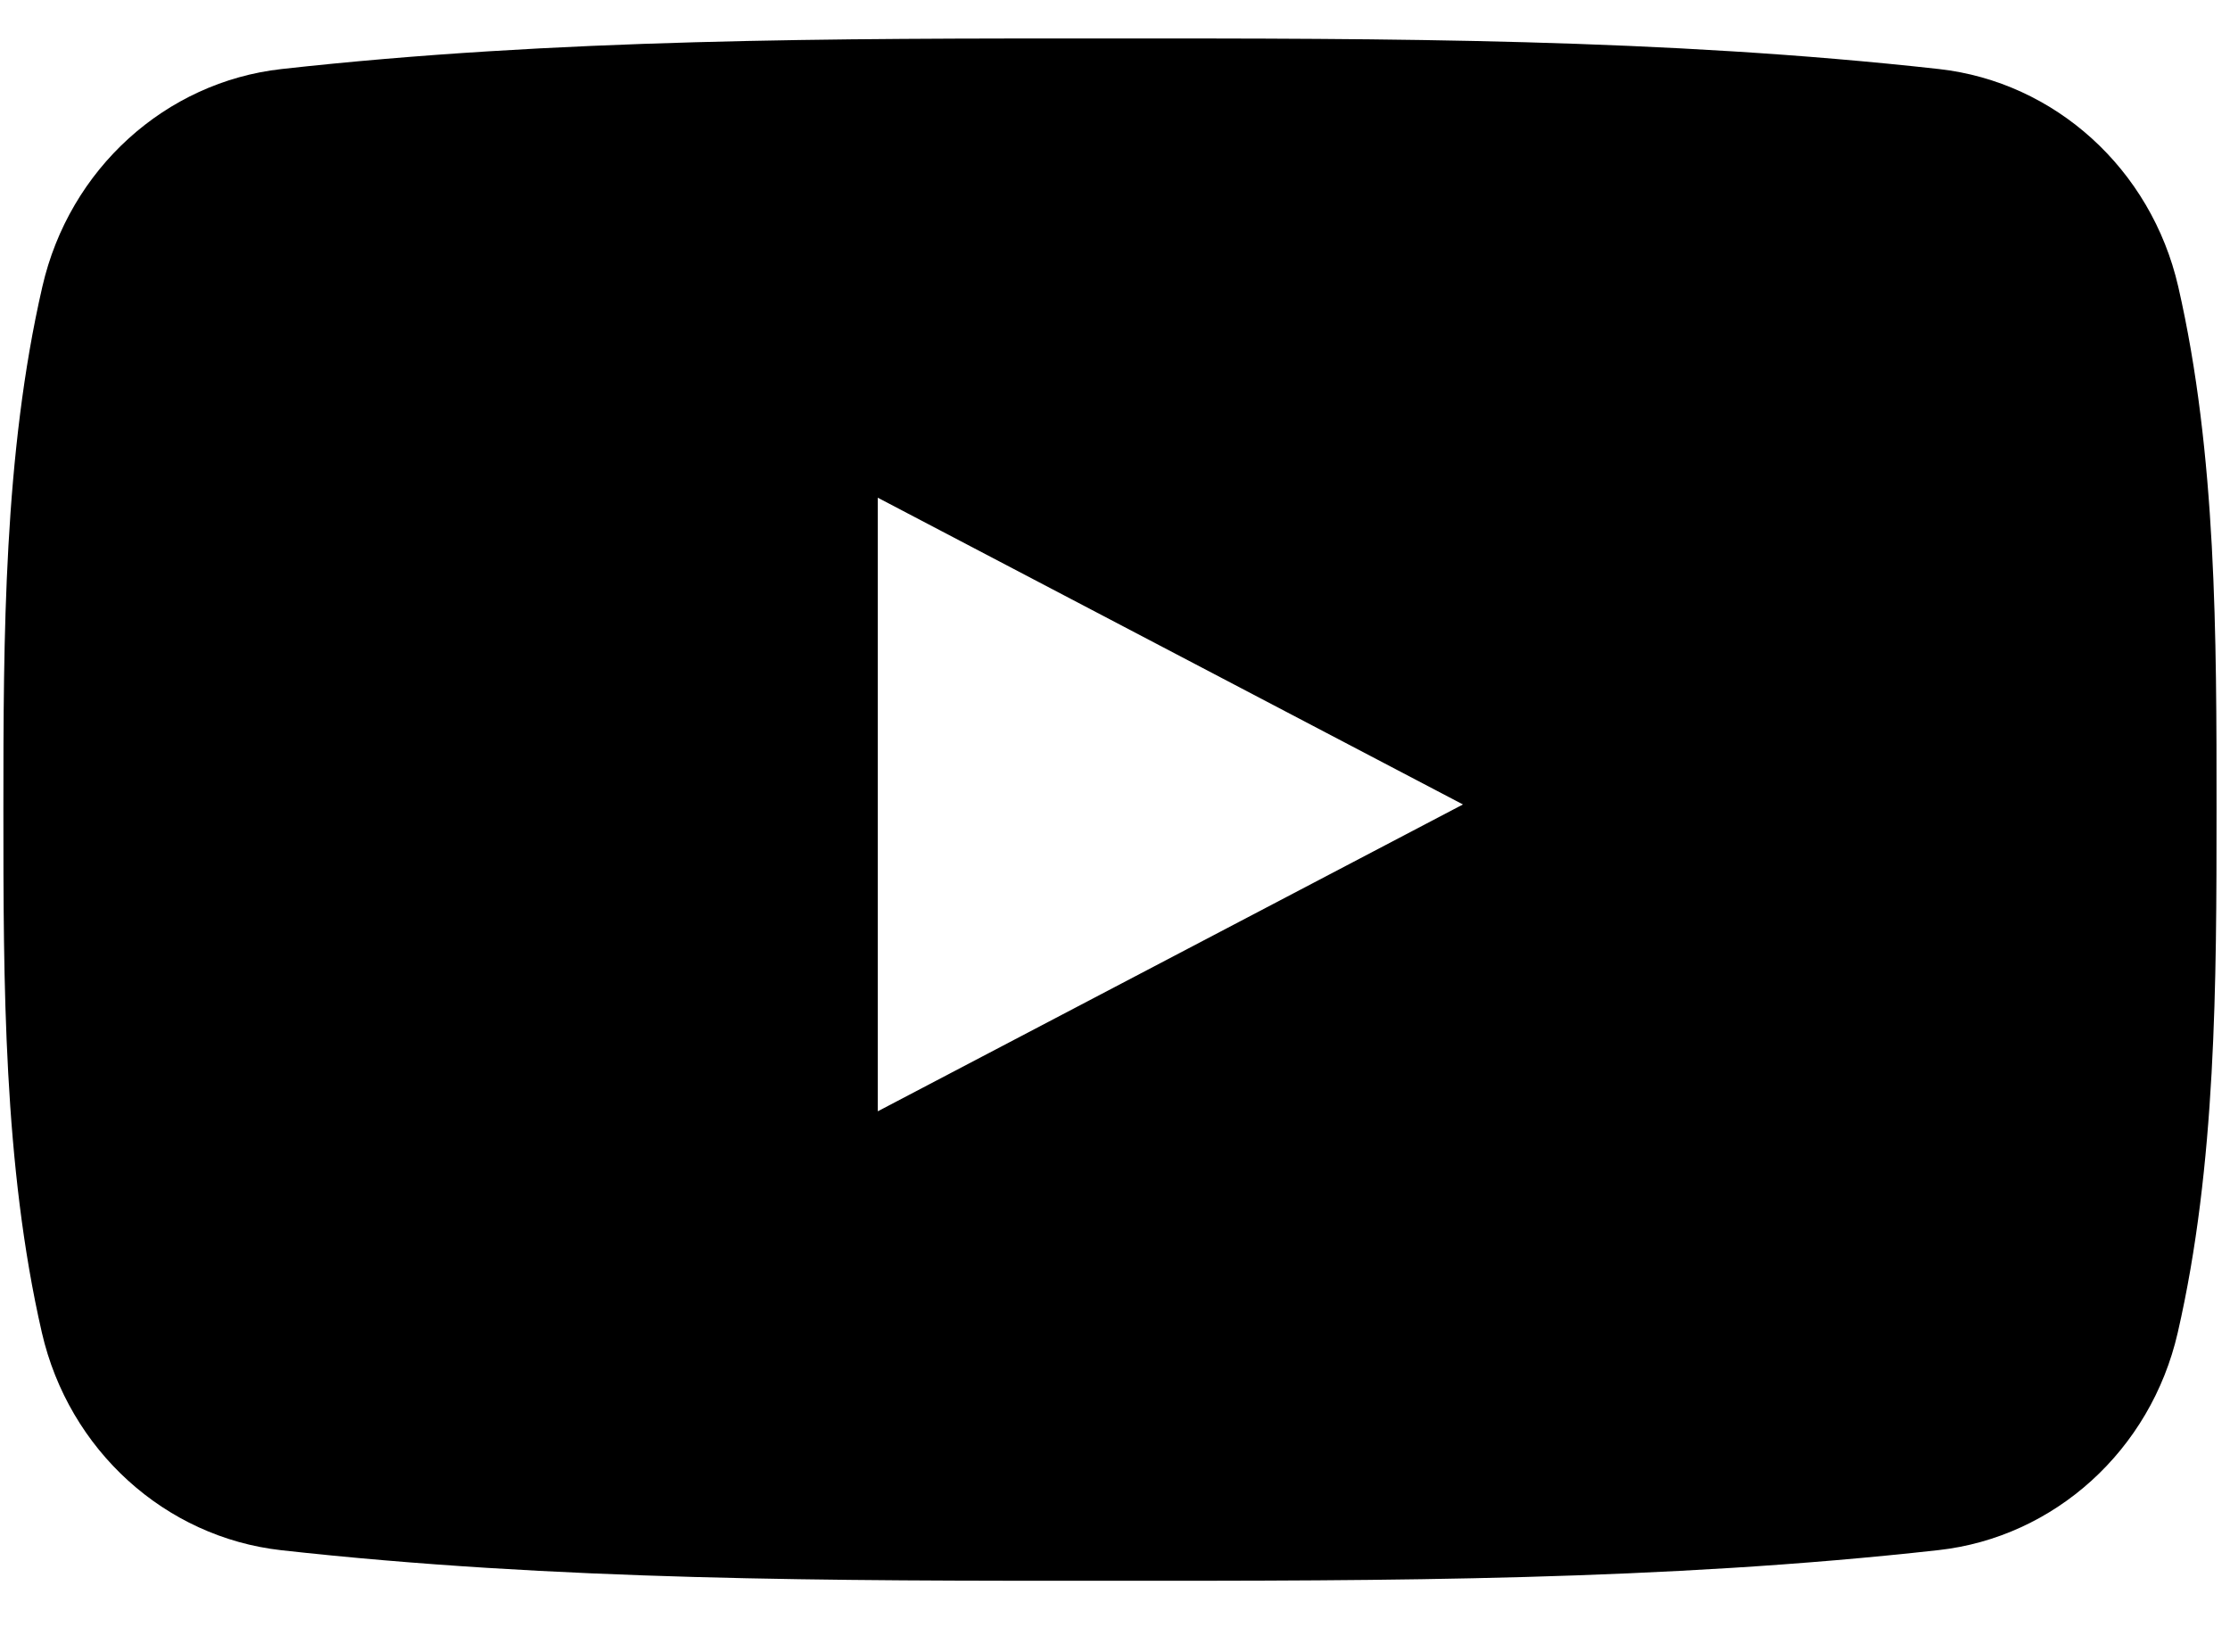 <svg xmlns="http://www.w3.org/2000/svg" width="27" height="20" viewBox="0 0 27 20"><g><g><path  d="M26.837 9.802c0 2.09-.003 4.304-.47 6.334-.327 1.425-1.493 2.476-2.896 2.632-3.322.371-6.685.373-10.034.371-3.348.002-6.712 0-10.034-.37C2 18.611.835 17.56.507 16.135c-.466-2.03-.466-4.244-.466-6.334S.046 5.498.513 3.47C.84 2.044 2.005.993 3.408.836c3.323-.37 6.686-.372 10.035-.37 3.348-.002 6.71 0 10.034.37 1.402.157 2.568 1.208 2.896 2.633.466 2.03.464 4.244.464 6.333zm-9.124-.062l-7.085-3.714v7.429z"/></g></g></svg>
